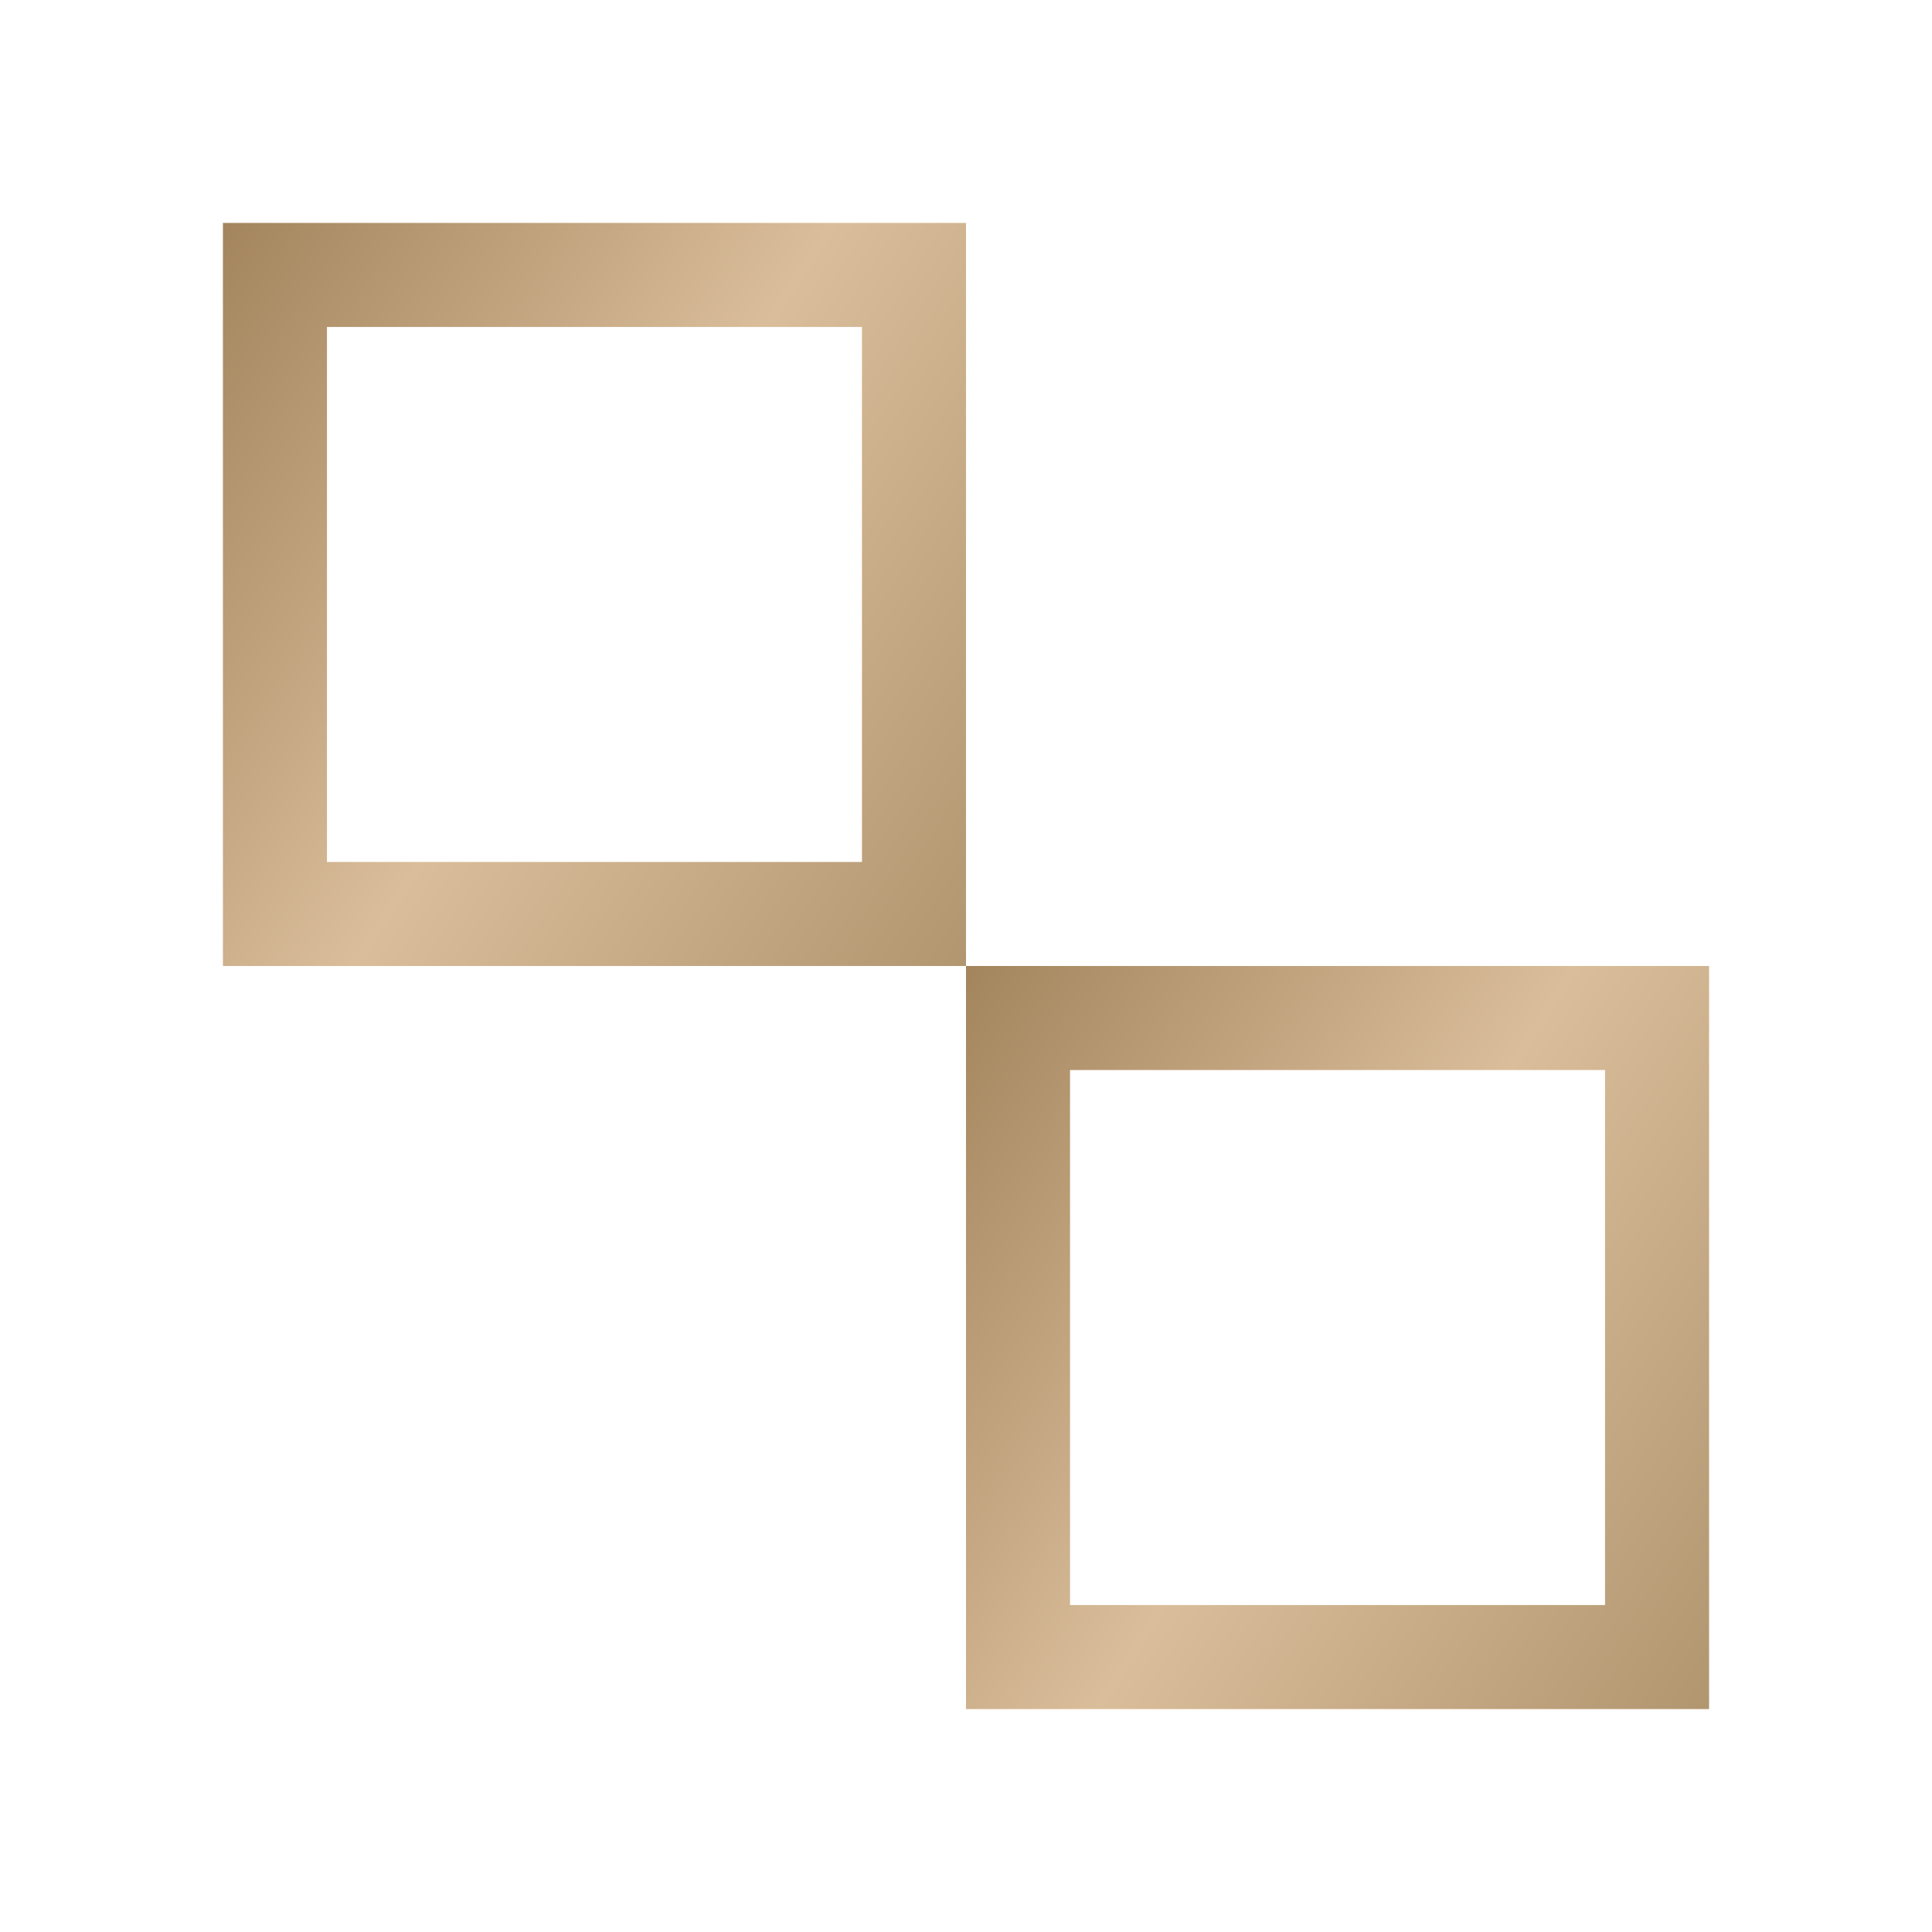 <svg width="26" height="26" viewBox="0 0 26 26" fill="none" xmlns="http://www.w3.org/2000/svg">
<rect x="3.7" y="3.7" width="8.6" height="8.6" stroke="url(#paint0_linear_1158_5206)" stroke-width="1.4"/>
<rect x="13.7" y="13.7" width="8.6" height="8.6" stroke="url(#paint1_linear_1158_5206)" stroke-width="1.4"/>
<defs>
<linearGradient id="paint0_linear_1158_5206" x1="7.36505e-07" y1="3" x2="15.5" y2="13" gradientUnits="userSpaceOnUse">
<stop stop-color="#8F7047"/>
<stop offset="0.51" stop-color="#DABD9A"/>
<stop offset="1" stop-color="#A58A63"/>
</linearGradient>
<linearGradient id="paint1_linear_1158_5206" x1="10" y1="13" x2="25.5" y2="23" gradientUnits="userSpaceOnUse">
<stop stop-color="#8F7047"/>
<stop offset="0.51" stop-color="#DABD9A"/>
<stop offset="1" stop-color="#A58A63"/>
</linearGradient>
</defs>
</svg>
